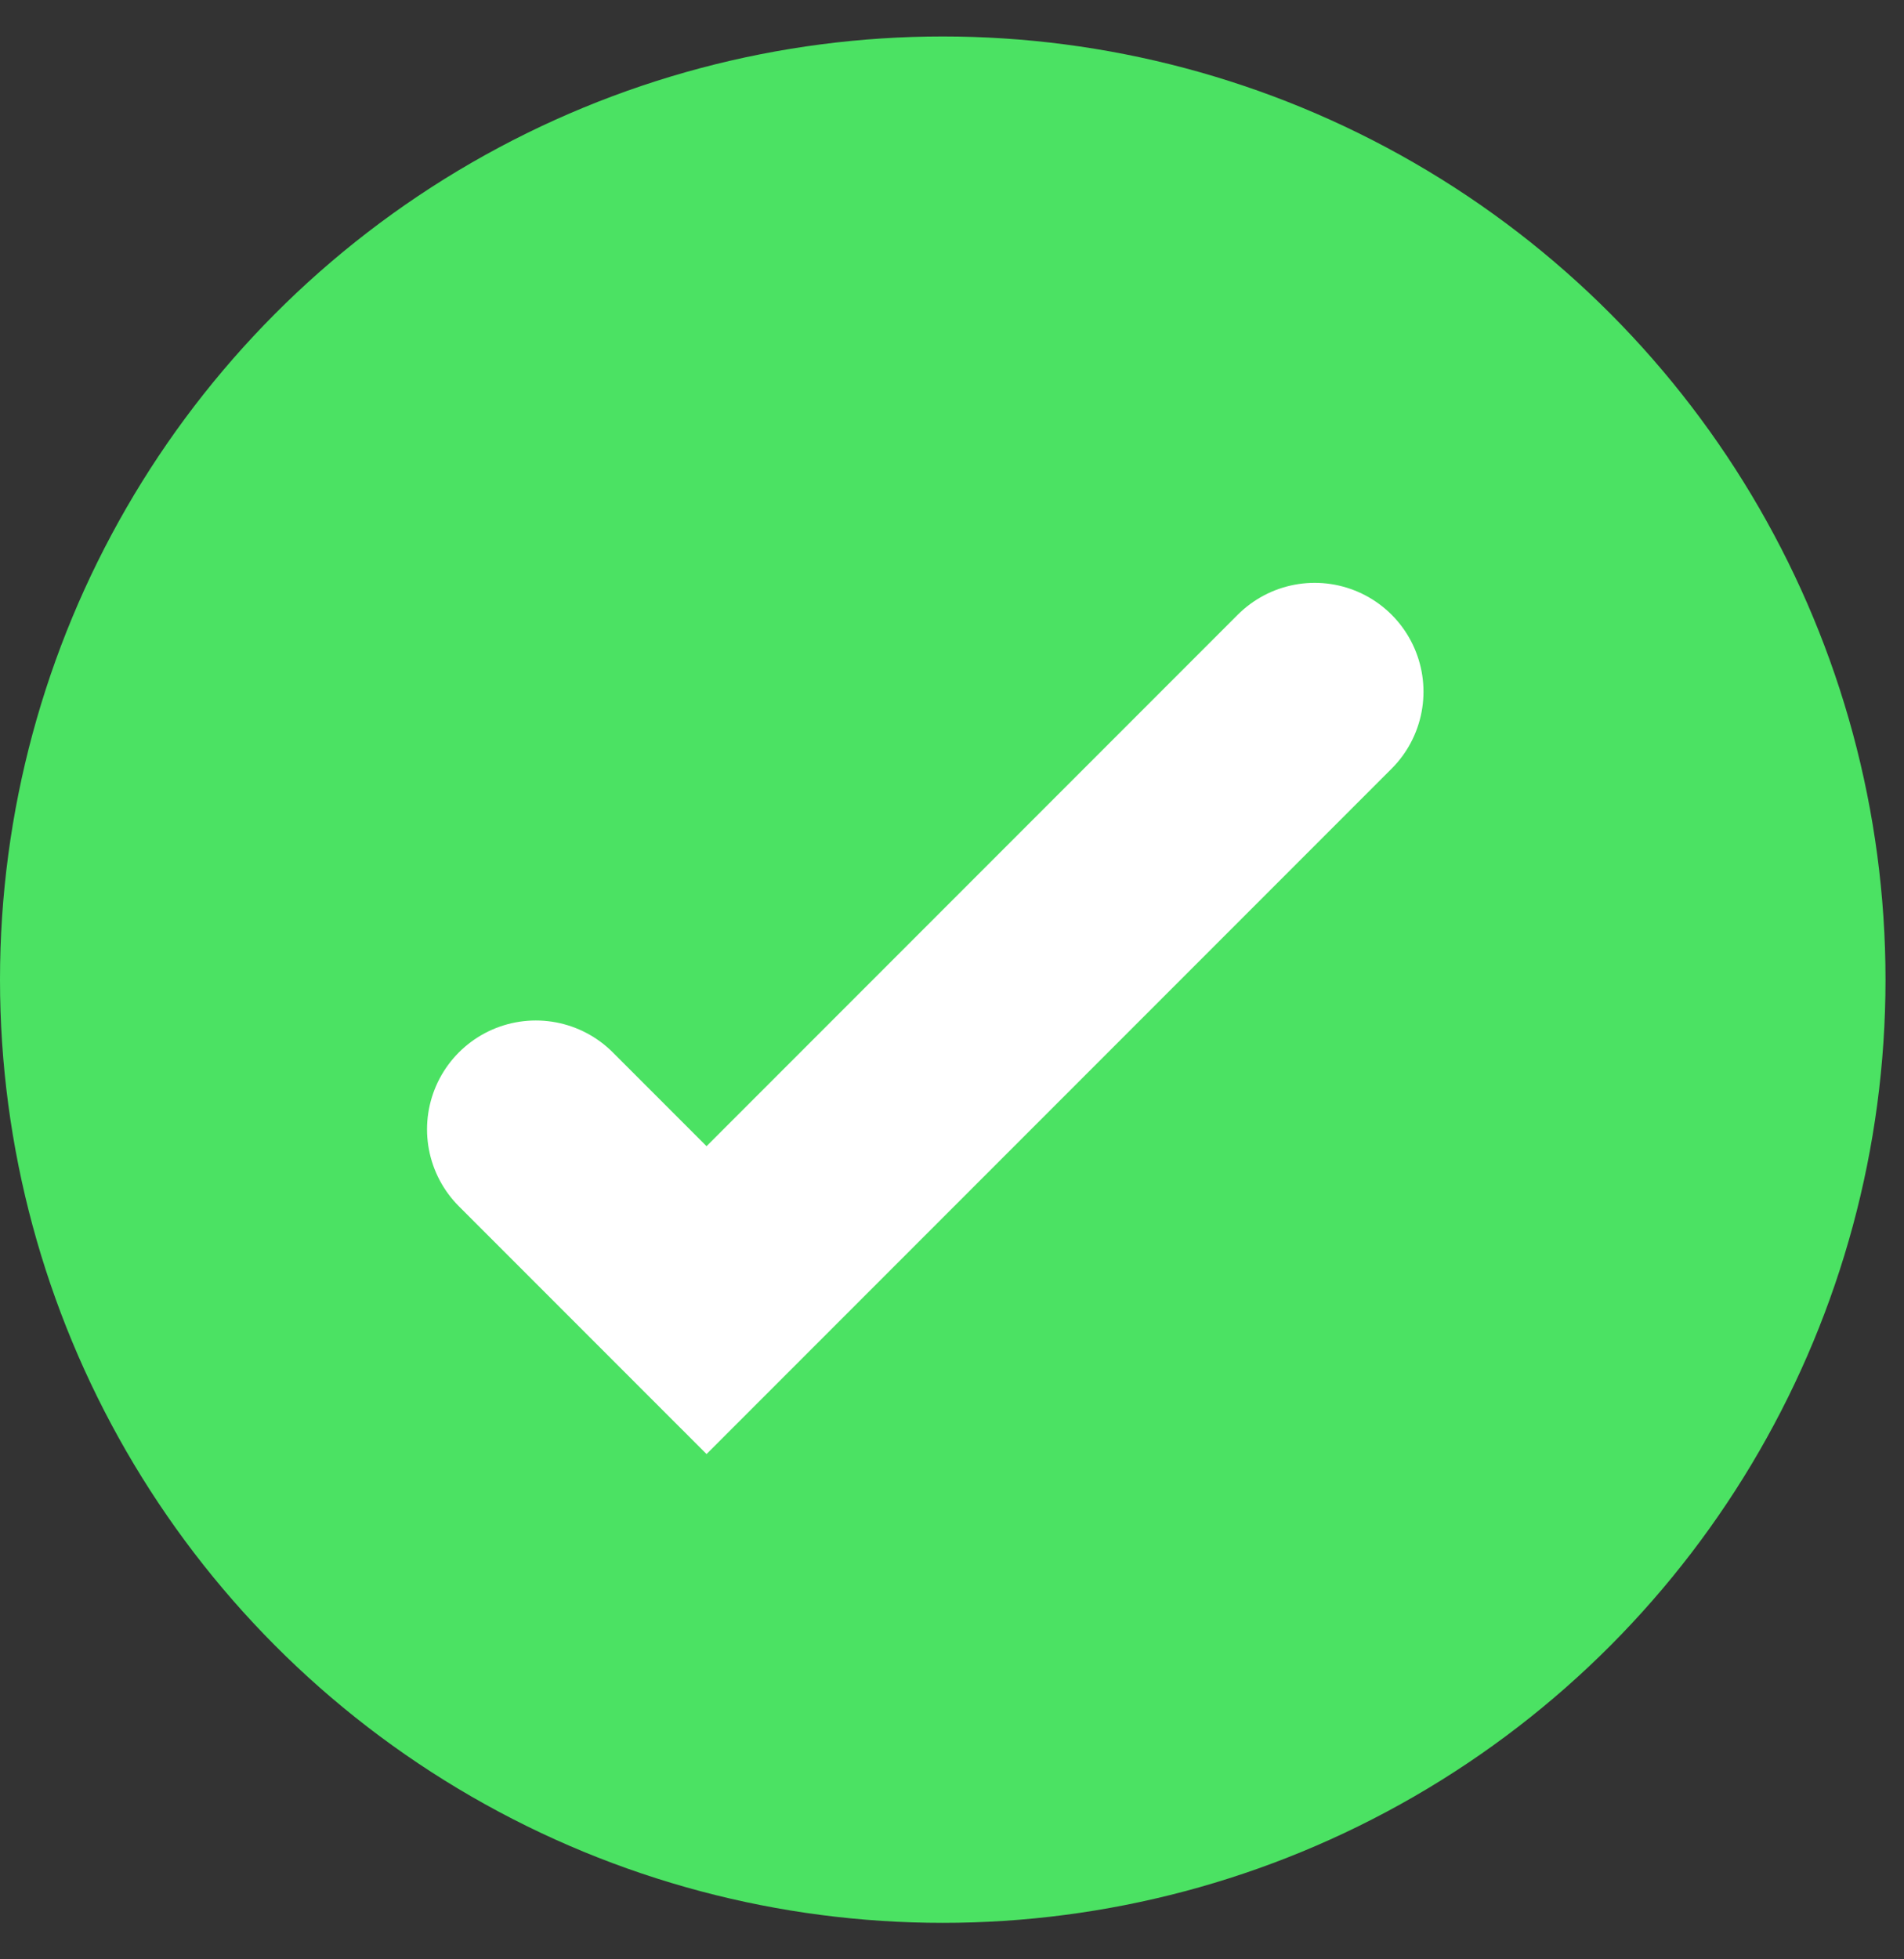 <svg width="35" height="36" viewBox="0 0 35 36" fill="none" xmlns="http://www.w3.org/2000/svg">
<rect x="0" y="0" width="35" height="36" fill="#333333" stroke="none"/>
<circle cx="17.33" cy="18" r="17.33" fill="#4BE263"/>
<path d="M9.85 20.75L12.988 23.888L24.167 12.709" stroke="white" stroke-width="4" stroke-linecap="round"/>
</svg>
